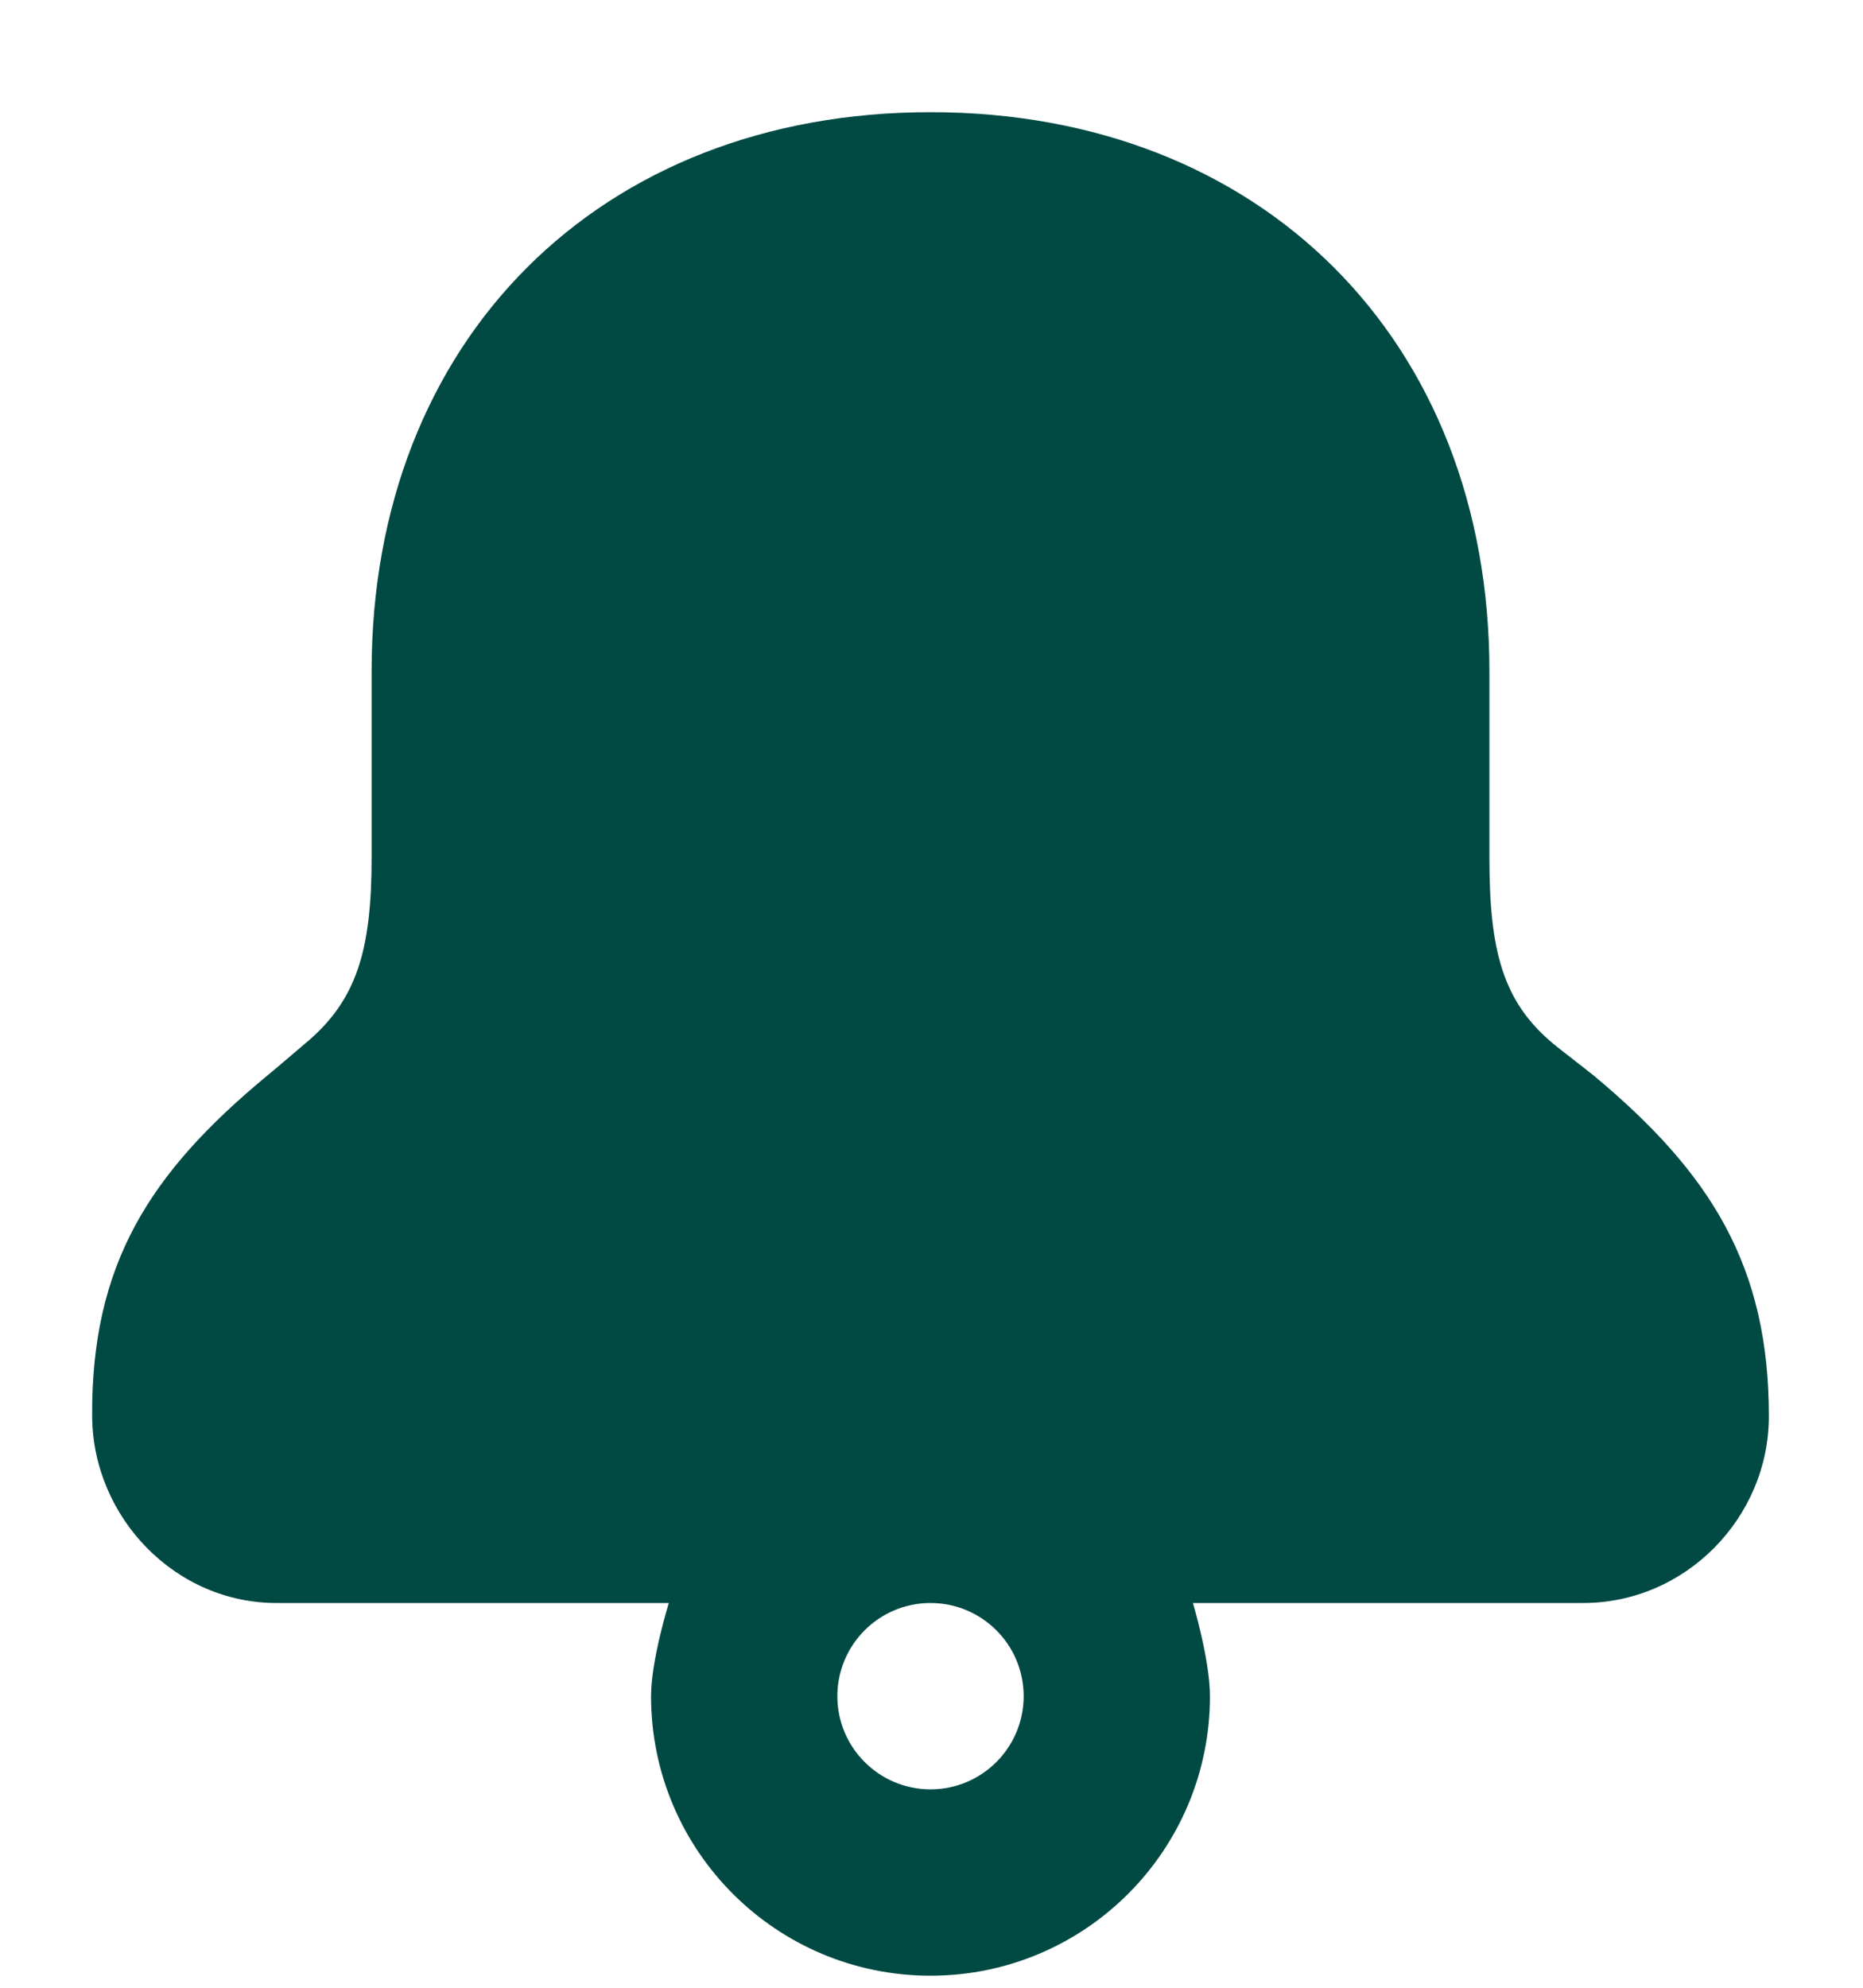 <svg width="15" height="16" viewBox="0 0 15 16" fill="none" xmlns="http://www.w3.org/2000/svg">
<path d="M7.492 0.903C4.828 0.903 2.992 2.739 2.992 5.403C2.992 5.767 2.992 6.153 2.992 6.903C2.992 7.653 2.871 8.058 2.453 8.403C2.406 8.442 2.208 8.613 2.148 8.661C1.2 9.446 0.734 10.181 0.742 11.403C0.748 12.212 1.412 12.912 2.242 12.903H5.385C5.385 12.903 5.242 13.362 5.242 13.653C5.242 14.896 6.249 15.903 7.492 15.903C8.735 15.903 9.742 14.896 9.742 13.653C9.742 13.362 9.605 12.903 9.605 12.903H12.742C13.57 12.906 14.241 12.216 14.242 11.403C14.244 10.19 13.773 9.442 12.836 8.661C12.774 8.61 12.557 8.444 12.508 8.403C12.099 8.063 11.992 7.653 11.992 6.903C11.992 5.966 11.992 5.403 11.992 5.403C11.992 2.739 10.156 0.903 7.492 0.903ZM7.492 12.903C7.906 12.903 8.242 13.239 8.242 13.653C8.242 14.067 7.906 14.403 7.492 14.403C7.078 14.403 6.742 14.067 6.742 13.653C6.742 13.239 7.078 12.903 7.492 12.903Z" fill="#004A43"/>
</svg>
